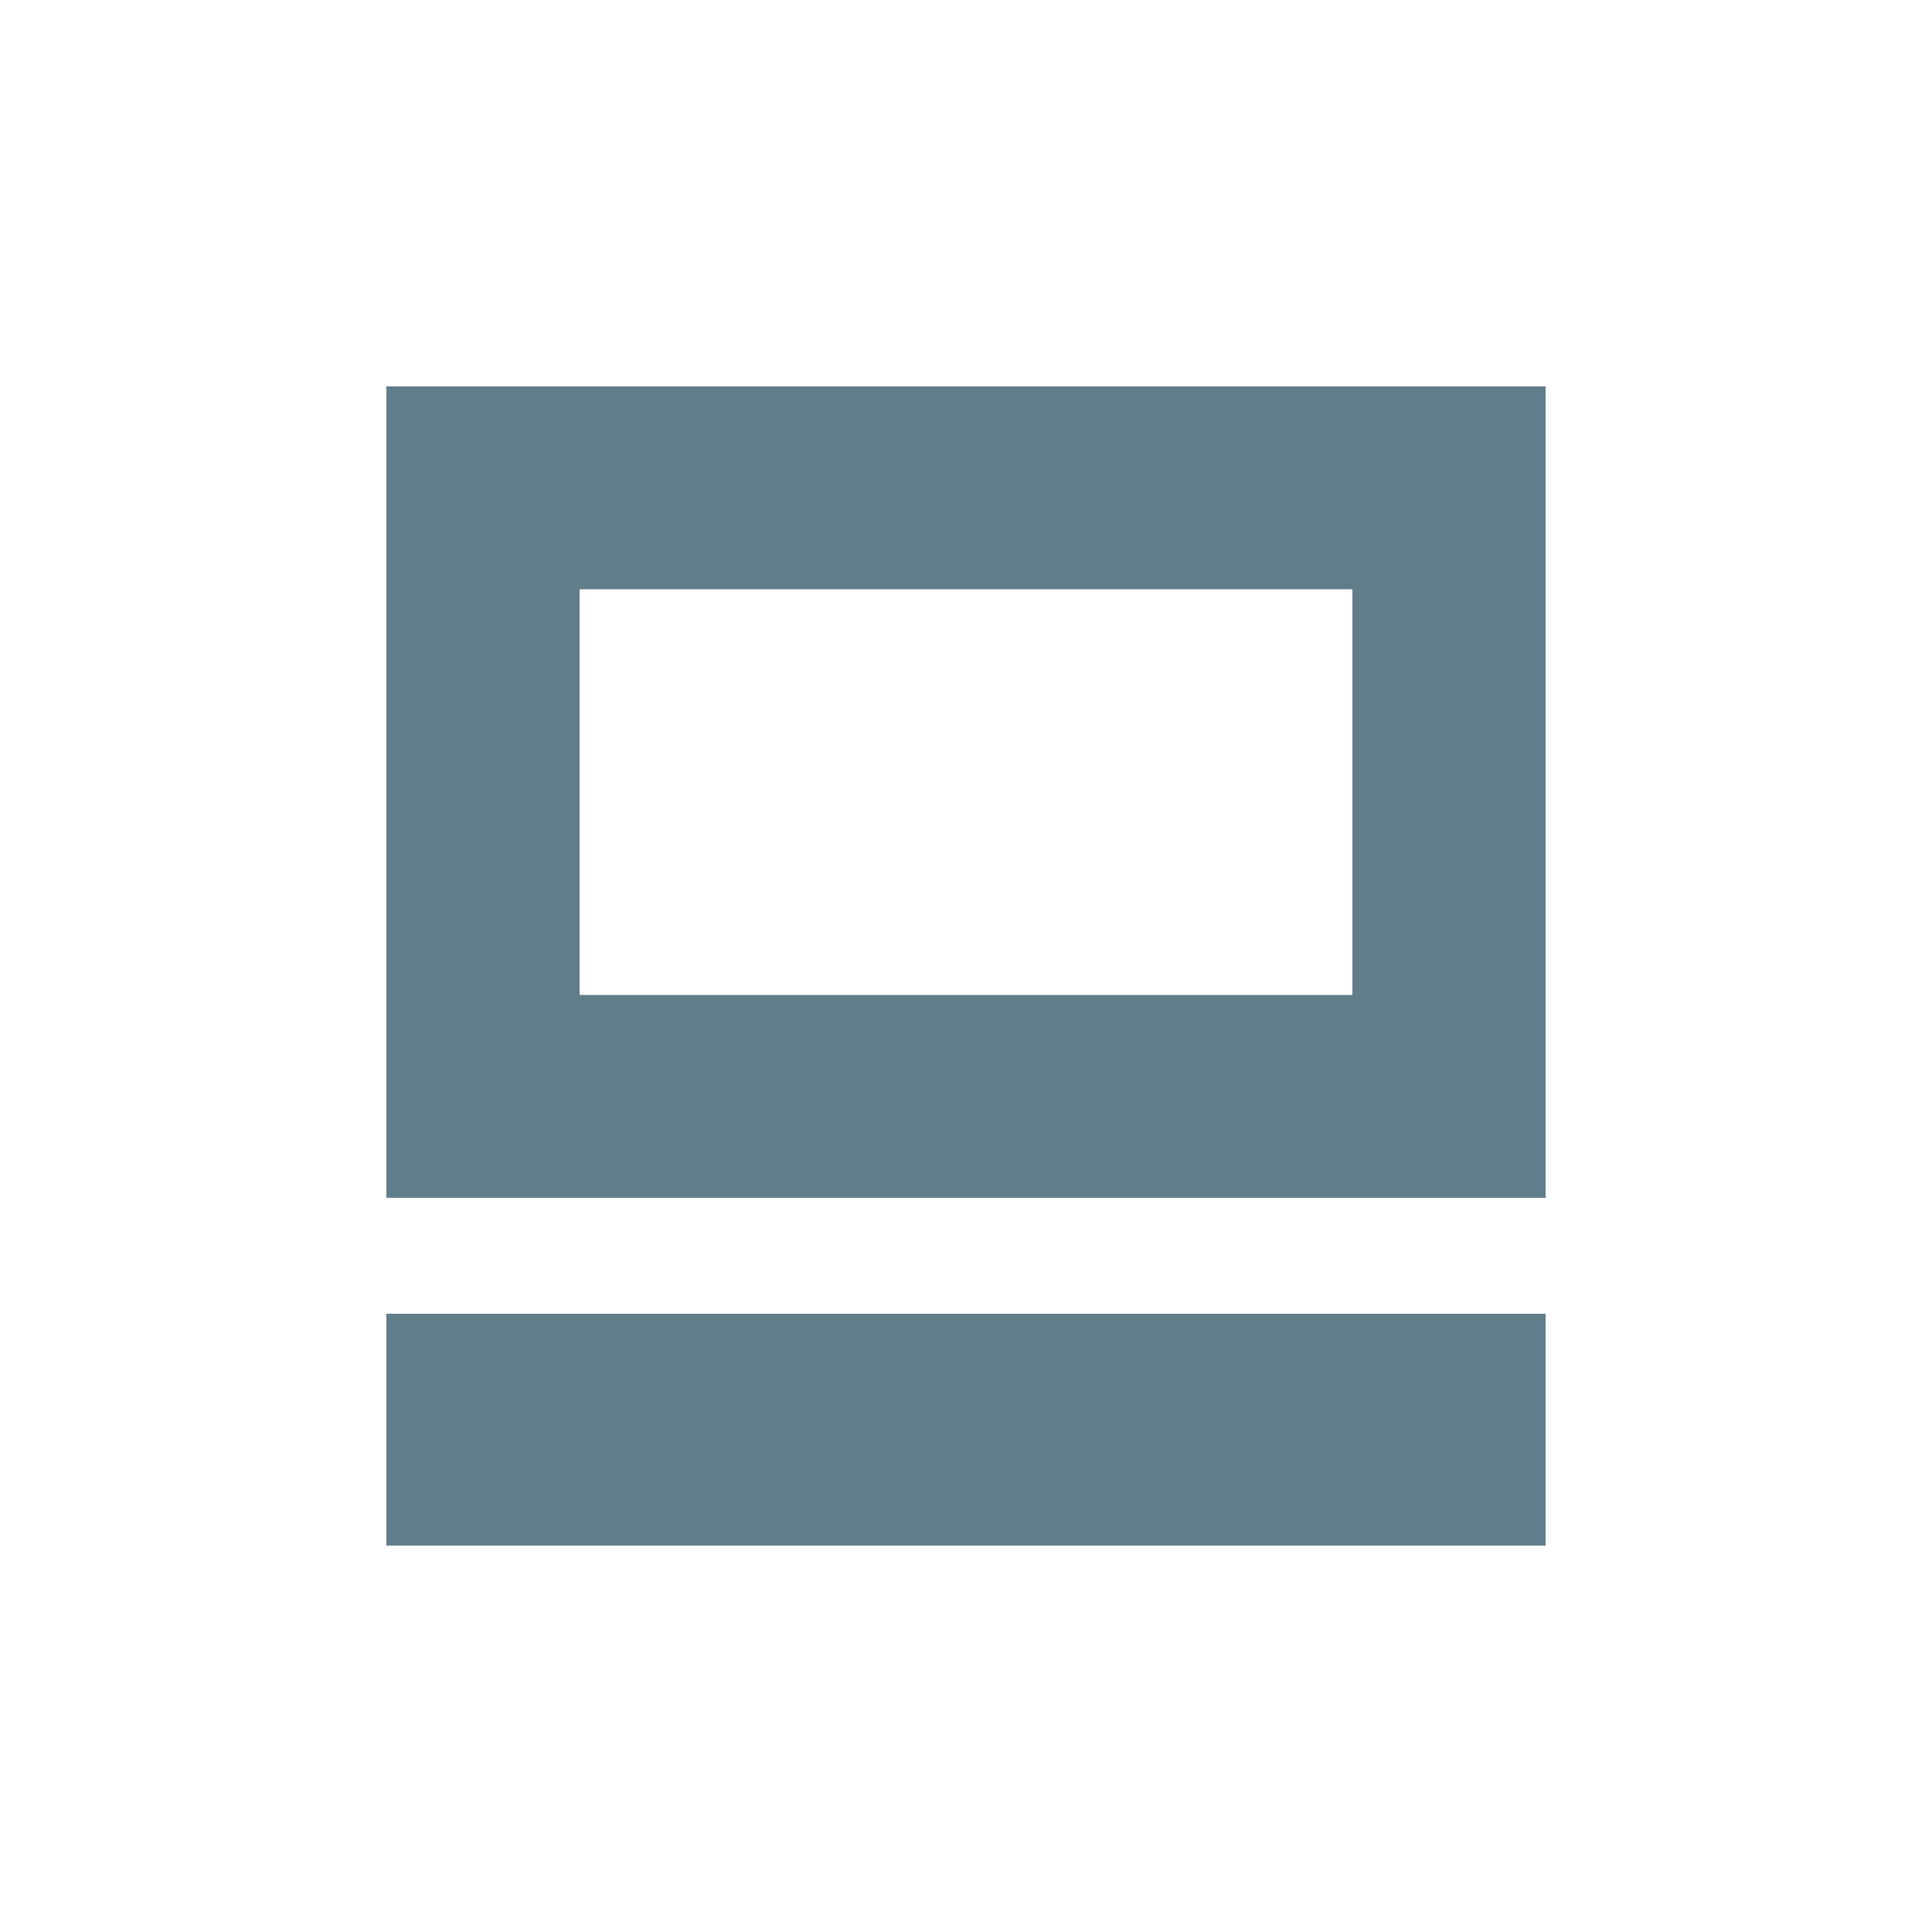 <?xml version="1.0" encoding="UTF-8"?>
<svg width="20px" height="20px" viewBox="0 0 20 20" version="1.1" xmlns="http://www.w3.org/2000/svg" xmlns:xlink="http://www.w3.org/1999/xlink">
    <!-- Generator: Sketch 55.2 (78181) - https://sketchapp.com -->
    <title>displays</title>
    <desc>Created with Sketch.</desc>
    <g id="displays" stroke="none" stroke-width="1" fill="none" fill-rule="evenodd">
        <g id="Group" transform="translate(4, 4)" fill="#617D8A">
            <path d="M0,0 L12,0 L12,8.4 L0,8.4 L0,0 Z M2,2.1 L2,6.3 L10,6.3 L10,2.1 L2,2.1 Z" id="Shape"></path>
            <rect id="Rectangle" x="0" y="9.6" width="12" height="2.4"></rect>
        </g>
    </g>
</svg>